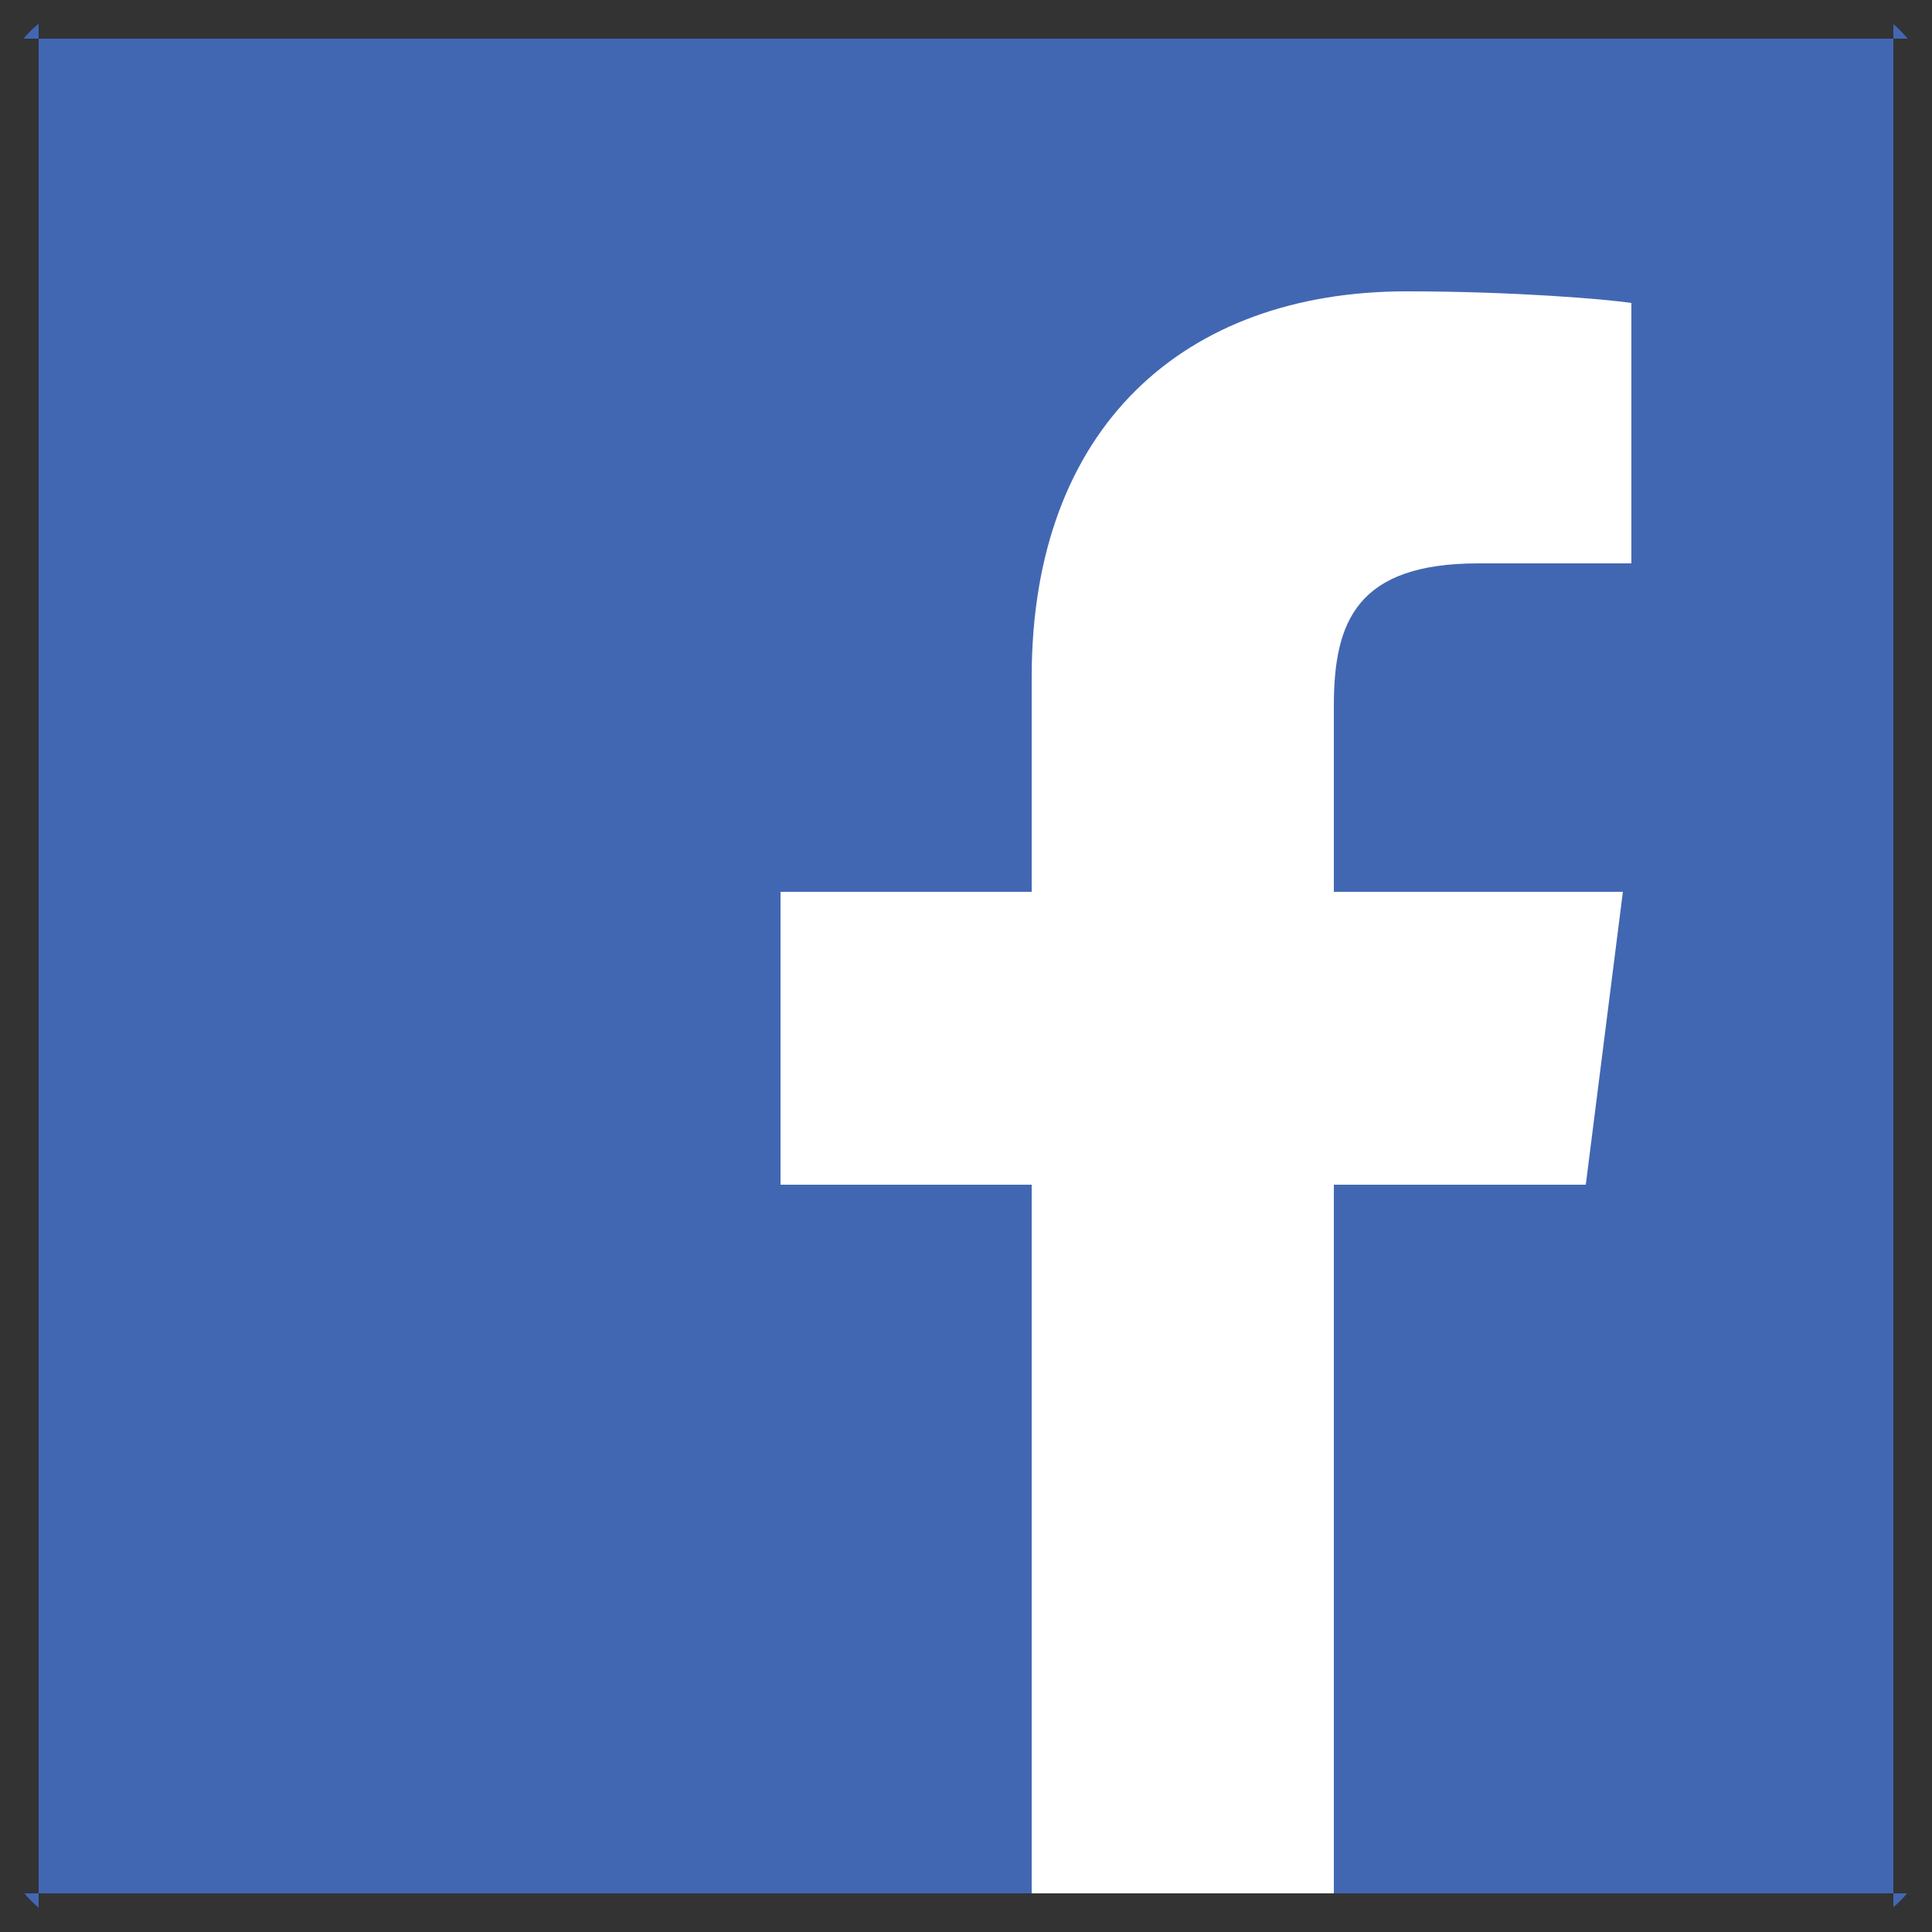 <svg width="25" height="25" fill="none" xmlns="http://www.w3.org/2000/svg"><rect width="100%" height="100%" fill="#333333" stroke="none"/><defs><clipPath id="a"><rect rx="-.5" width="24" height="24" transform="translate(.5 .5)" fill="#fff" fill-opacity="0"/></clipPath></defs><rect rx="-.5" width="24" height="24" transform="translate(.5 .5)" fill="none"/><g clip-path="url(#a)"><path d="M23.62 0H1.37C.61 0-.01.61 0 1.37v22.25C0 24.38.61 25 1.38 25h22.24c.76 0 1.37-.62 1.38-1.38V1.37C24.99.61 24.38-.01 23.62 0Z" fill="#4267B2"/><path d="M17.26 25v-9.67h3.26l.48-3.79h-3.74V9.13c0-1.09.3-1.84 1.87-1.84h1.98V3.92c-.34-.05-1.53-.15-2.91-.15-2.88 0-4.85 1.76-4.85 4.99v2.78H10.1v3.79h3.25V25h3.91Z" fill="#FFF"/></g></svg>